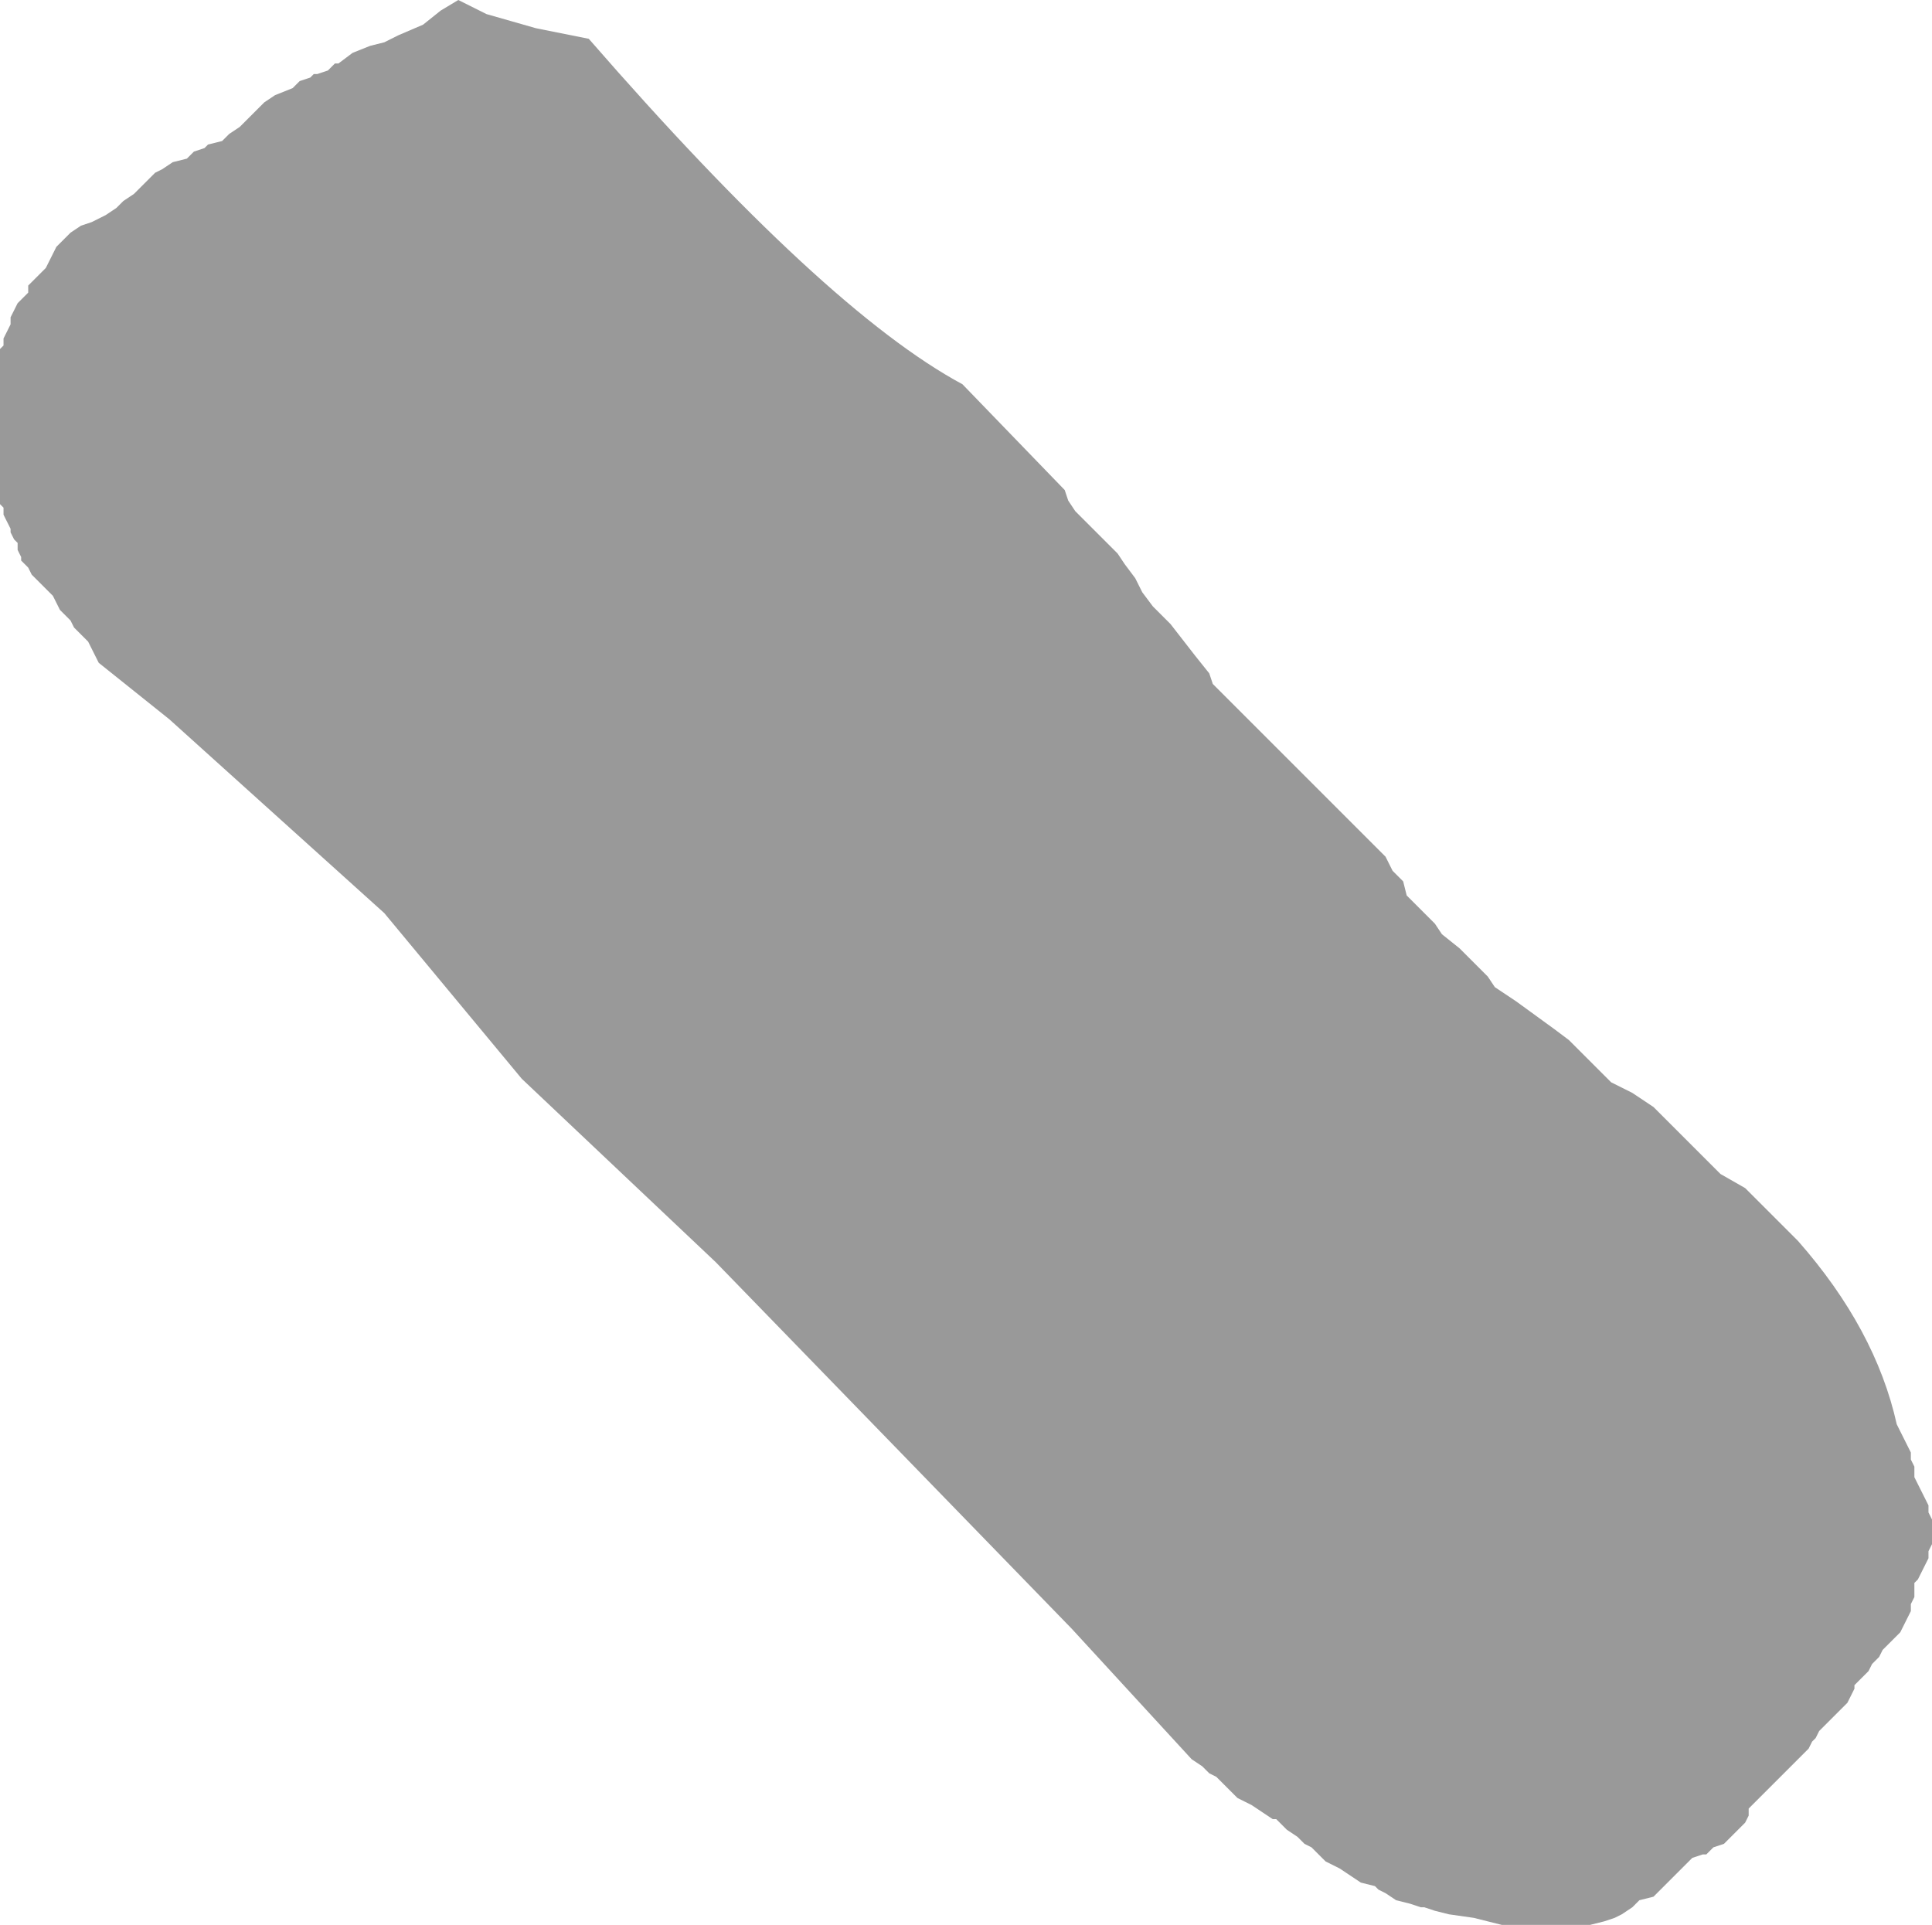 <?xml version="1.0" encoding="UTF-8" standalone="no"?>
<svg xmlns:ffdec="https://www.free-decompiler.com/flash" xmlns:xlink="http://www.w3.org/1999/xlink" ffdec:objectType="shape" height="27.3px" width="27.4px" xmlns="http://www.w3.org/2000/svg">
  <g transform="matrix(1.0, 0.0, 0.0, 1.0, 14.95, 12.2)">
    <path d="M0.2 -5.1 L0.3 -4.95 0.5 -4.75 0.7 -4.55 0.9 -4.35 1.0 -4.2 1.15 -4.0 1.25 -3.8 1.4 -3.6 1.55 -3.45 1.65 -3.35 2.0 -2.9 2.2 -2.65 2.25 -2.5 2.65 -2.1 3.05 -1.7 3.2 -1.55 3.45 -1.3 3.75 -1.0 3.8 -0.95 4.2 -0.55 4.5 -0.25 4.7 -0.05 4.8 0.15 4.95 0.3 5.0 0.5 5.2 0.7 5.4 0.9 5.5 1.05 5.75 1.25 5.95 1.45 6.15 1.65 6.25 1.8 6.55 2.0 7.1 2.4 7.3 2.55 7.5 2.75 7.7 2.95 7.9 3.15 8.2 3.3 8.5 3.5 8.7 3.7 8.9 3.9 9.05 4.05 9.25 4.25 9.45 4.45 9.8 4.65 10.55 5.4 Q11.65 6.65 11.95 8.0 L12.0 8.1 12.05 8.2 12.1 8.3 12.15 8.4 12.15 8.5 12.2 8.6 12.2 8.7 12.2 8.75 12.25 8.85 12.3 8.95 12.35 9.05 12.4 9.15 12.4 9.25 12.45 9.35 12.45 9.45 12.45 9.5 12.45 9.6 12.45 9.7 12.4 9.8 12.4 9.9 12.35 10.0 12.3 10.1 12.25 10.2 12.2 10.25 12.2 10.35 12.2 10.45 12.15 10.55 12.15 10.65 12.1 10.75 12.05 10.85 12.0 10.95 11.95 11.0 11.85 11.1 11.75 11.2 11.7 11.3 11.6 11.4 11.55 11.5 11.45 11.6 11.35 11.7 11.35 11.75 11.3 11.85 11.25 11.95 11.15 12.05 11.05 12.15 10.95 12.25 10.85 12.35 10.8 12.45 10.75 12.5 10.7 12.6 10.6 12.7 10.5 12.8 10.4 12.9 10.3 13.0 10.2 13.1 10.1 13.2 10.05 13.25 9.95 13.35 9.85 13.45 9.85 13.55 9.8 13.65 9.7 13.75 9.6 13.85 9.5 13.95 9.35 14.0 9.25 14.1 9.2 14.1 9.05 14.15 9.0 14.2 8.9 14.3 8.8 14.4 8.7 14.5 8.6 14.6 8.5 14.7 8.3 14.75 8.2 14.85 8.05 14.95 7.95 15.0 7.8 15.05 7.6 15.1 6.35 15.1 6.15 15.05 5.95 15.0 5.6 14.95 5.4 14.9 5.25 14.85 5.2 14.85 5.05 14.8 4.85 14.75 4.7 14.65 4.6 14.6 4.55 14.55 4.35 14.5 4.2 14.4 4.05 14.3 3.85 14.2 3.75 14.1 3.65 14.0 3.55 13.95 3.45 13.85 3.3 13.75 3.2 13.65 3.15 13.6 3.1 13.6 2.95 13.5 2.8 13.4 2.6 13.3 2.5 13.2 2.4 13.1 2.3 13.0 2.2 12.95 2.1 12.85 1.95 12.75 0.25 10.9 -4.8 5.7 -7.55 3.1 -9.5 0.75 -12.55 -2.0 -13.55 -2.8 -13.6 -2.9 -13.65 -3.0 -13.7 -3.1 -13.8 -3.2 -13.9 -3.3 -13.95 -3.4 -14.05 -3.5 -14.1 -3.55 -14.15 -3.65 -14.2 -3.75 -14.3 -3.85 -14.4 -3.95 -14.5 -4.05 -14.55 -4.15 -14.65 -4.25 -14.65 -4.3 -14.7 -4.4 -14.7 -4.5 -14.75 -4.55 -14.8 -4.65 -14.8 -4.7 -14.85 -4.8 -14.9 -4.9 -14.9 -5.0 -14.95 -5.05 -14.95 -5.15 -14.95 -5.25 -14.95 -5.8 -14.95 -5.9 -14.95 -6.0 -14.95 -6.55 -14.95 -6.65 -14.95 -6.75 -14.95 -7.25 -14.9 -7.3 -14.9 -7.4 -14.85 -7.5 -14.8 -7.6 -14.8 -7.7 -14.75 -7.8 -14.7 -7.9 -14.65 -7.95 -14.6 -8.0 -14.55 -8.05 -14.55 -8.15 -14.45 -8.25 -14.4 -8.3 -14.3 -8.4 -14.25 -8.5 -14.2 -8.6 -14.15 -8.7 -14.05 -8.8 -13.95 -8.9 -13.8 -9.0 -13.65 -9.05 -13.45 -9.15 -13.3 -9.25 -13.2 -9.35 -13.05 -9.45 -12.95 -9.55 -12.85 -9.65 -12.75 -9.75 -12.65 -9.8 -12.5 -9.9 -12.3 -9.95 -12.2 -10.05 -12.05 -10.1 -12.0 -10.15 -11.8 -10.2 -11.7 -10.3 -11.55 -10.4 -11.45 -10.5 -11.4 -10.55 -11.3 -10.65 -11.2 -10.75 -11.05 -10.85 -10.8 -10.95 -10.7 -11.05 -10.55 -11.1 -10.5 -11.15 -10.45 -11.15 -10.3 -11.2 -10.25 -11.25 -10.2 -11.3 -10.15 -11.3 -9.95 -11.45 -9.7 -11.55 -9.5 -11.6 -9.3 -11.7 -8.95 -11.85 -8.7 -12.05 -8.45 -12.2 -8.05 -12.0 -7.7 -11.9 -7.35 -11.8 -6.6 -11.65 Q-3.25 -7.8 -1.3 -6.75 L0.15 -5.25 0.2 -5.1" fill="#999999" fill-rule="evenodd" stroke="none"/>
  </g>
</svg>
